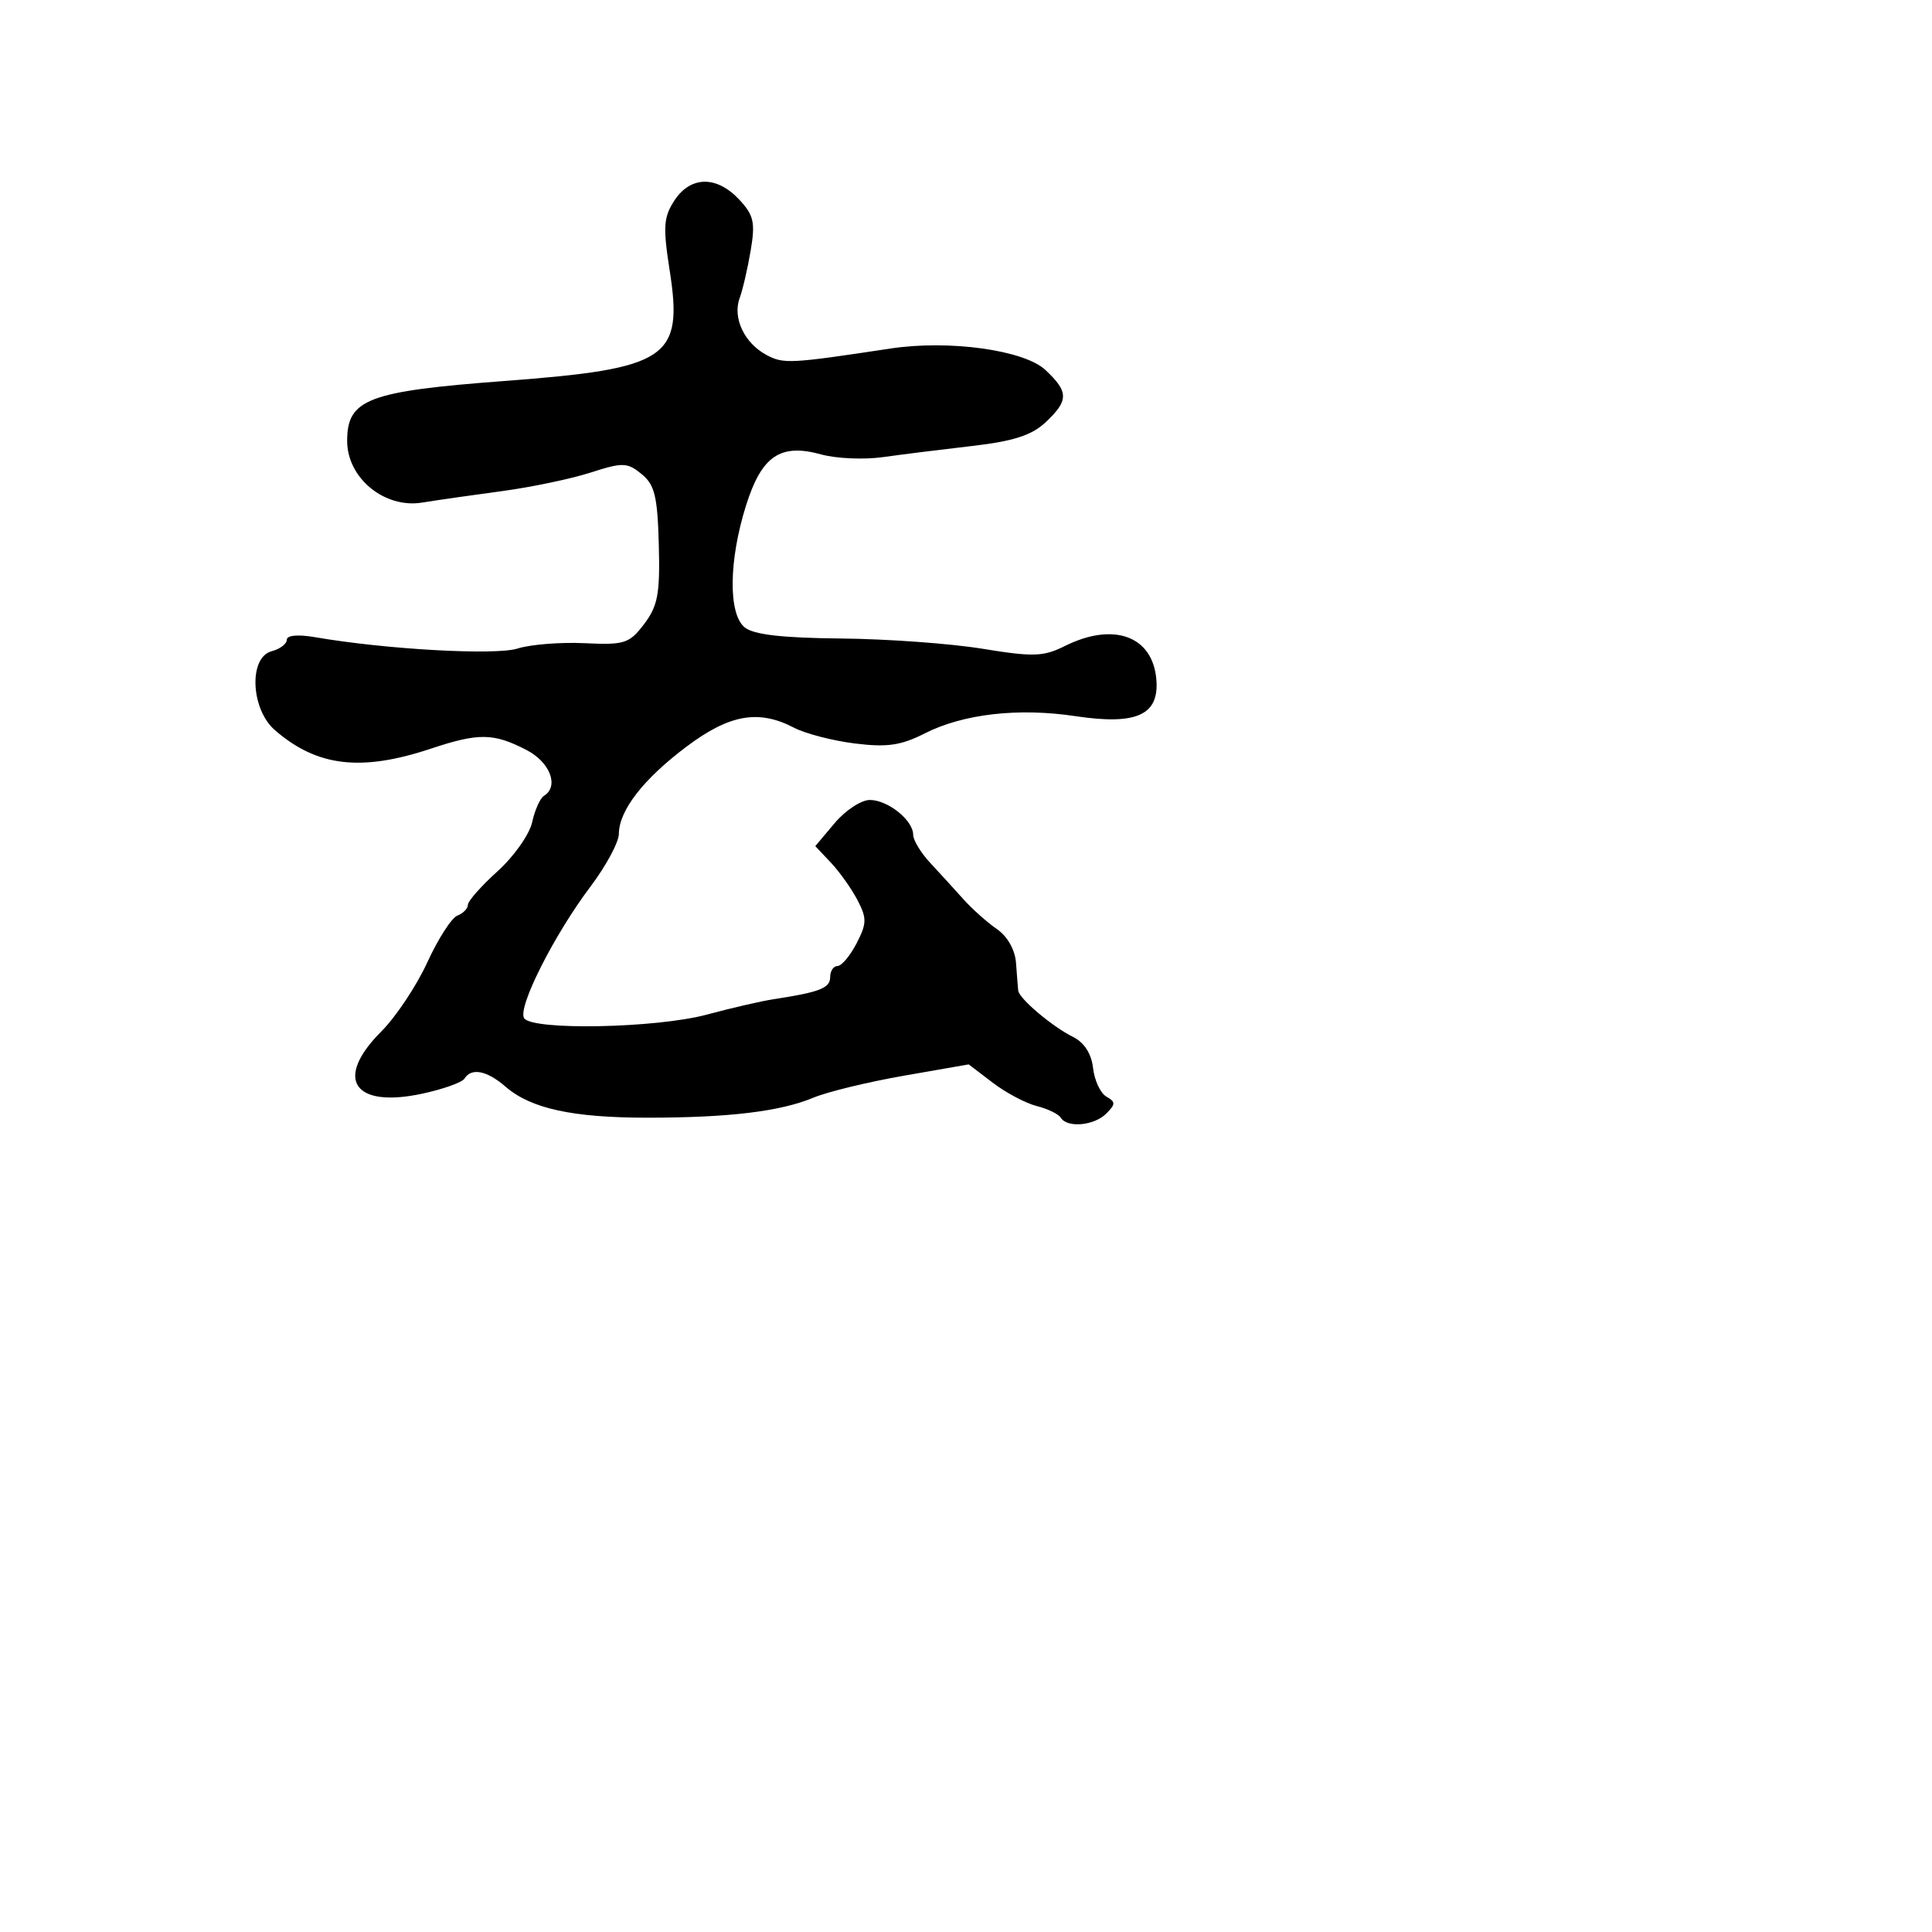 <svg xmlns="http://www.w3.org/2000/svg" width="256" height="256" viewBox="0 0 256 256" version="1.1">
	<path d="M 89.367 26.563 C 87.924 28.765, 87.835 30.065, 88.732 35.813 C 90.557 47.499, 88.548 48.847, 66.870 50.480 C 48.724 51.847, 46 52.885, 46 58.434 C 46 63.340, 50.949 67.407, 55.932 66.595 C 57.894 66.275, 62.650 65.592, 66.500 65.078 C 70.350 64.563, 75.621 63.461, 78.212 62.630 C 82.524 61.247, 83.102 61.262, 85.008 62.809 C 86.751 64.224, 87.124 65.754, 87.295 72.175 C 87.468 78.666, 87.170 80.285, 85.360 82.675 C 83.390 85.275, 82.760 85.478, 77.446 85.226 C 74.271 85.076, 70.284 85.394, 68.586 85.933 C 65.653 86.865, 51.095 86.050, 41.750 84.431 C 39.499 84.041, 38 84.178, 38 84.774 C 38 85.320, 37.100 86.002, 36 86.290 C 32.935 87.091, 33.207 93.950, 36.415 96.739 C 41.988 101.585, 47.836 102.281, 57.093 99.201 C 63.433 97.091, 65.395 97.119, 69.764 99.378 C 72.893 100.996, 74.112 104.195, 72.077 105.452 C 71.569 105.766, 70.864 107.343, 70.510 108.956 C 70.155 110.569, 68.096 113.488, 65.933 115.442 C 63.770 117.396, 62 119.398, 62 119.890 C 62 120.383, 61.373 121.027, 60.606 121.321 C 59.840 121.615, 58.048 124.400, 56.624 127.510 C 55.200 130.620, 52.452 134.748, 50.518 136.682 C 44.241 142.959, 46.814 146.877, 55.930 144.922 C 58.709 144.326, 61.238 143.425, 61.550 142.919 C 62.463 141.442, 64.522 141.851, 67.004 144.004 C 70.336 146.893, 75.871 148.100, 85.793 148.100 C 96.565 148.101, 103.405 147.276, 107.781 145.447 C 109.630 144.675, 115.016 143.367, 119.751 142.540 L 128.360 141.037 131.543 143.465 C 133.294 144.801, 135.917 146.192, 137.373 146.557 C 138.828 146.923, 140.266 147.622, 140.568 148.111 C 141.420 149.488, 144.982 149.161, 146.585 147.557 C 147.833 146.310, 147.835 146.006, 146.601 145.307 C 145.816 144.863, 145.022 143.160, 144.837 141.523 C 144.622 139.623, 143.664 138.132, 142.189 137.401 C 139.426 136.031, 135.033 132.318, 134.919 131.257 C 134.874 130.840, 134.744 129.197, 134.629 127.604 C 134.504 125.858, 133.494 124.070, 132.087 123.104 C 130.803 122.222, 128.796 120.429, 127.627 119.121 C 126.457 117.812, 124.487 115.654, 123.250 114.325 C 122.013 112.996, 121 111.324, 121 110.610 C 121 108.690, 117.650 106, 115.260 106 C 114.115 106, 112.020 107.376, 110.604 109.058 L 108.031 112.117 110.100 114.308 C 111.238 115.514, 112.818 117.737, 113.611 119.250 C 114.876 121.666, 114.863 122.365, 113.500 125 C 112.647 126.650, 111.510 128, 110.974 128 C 110.438 128, 110 128.666, 110 129.481 C 110 130.927, 108.611 131.468, 102.500 132.402 C 100.850 132.654, 96.891 133.567, 93.701 134.430 C 87.001 136.244, 70.470 136.569, 69.443 134.907 C 68.567 133.490, 73.412 123.883, 78.223 117.500 C 80.296 114.750, 81.996 111.600, 82.002 110.500 C 82.019 107.390, 85.236 103.239, 90.962 98.936 C 96.662 94.654, 100.514 93.976, 105.218 96.430 C 106.713 97.210, 110.334 98.148, 113.265 98.514 C 117.537 99.048, 119.378 98.782, 122.547 97.174 C 127.634 94.593, 134.939 93.758, 142.500 94.894 C 150.602 96.111, 153.609 94.752, 153.225 90.049 C 152.752 84.273, 147.563 82.376, 141.083 85.608 C 138.260 87.017, 136.904 87.061, 130.179 85.962 C 125.956 85.272, 117.514 84.661, 111.419 84.604 C 103.635 84.531, 99.842 84.092, 98.669 83.128 C 96.485 81.332, 96.561 74.289, 98.842 67.014 C 100.915 60.405, 103.391 58.717, 108.813 60.214 C 110.801 60.763, 114.469 60.925, 116.964 60.574 C 119.459 60.224, 124.785 59.559, 128.799 59.096 C 134.277 58.466, 136.710 57.681, 138.549 55.954 C 141.624 53.065, 141.621 51.932, 138.532 49.030 C 135.715 46.383, 125.775 45.004, 118 46.181 C 104.677 48.199, 103.822 48.243, 101.550 47.027 C 98.625 45.461, 97.047 42.108, 98.008 39.500 C 98.413 38.400, 99.073 35.552, 99.474 33.172 C 100.098 29.463, 99.877 28.498, 97.927 26.422 C 94.948 23.252, 91.499 23.308, 89.367 26.563" stroke="none" fill="black" fill-rule="evenodd"/>
</svg>